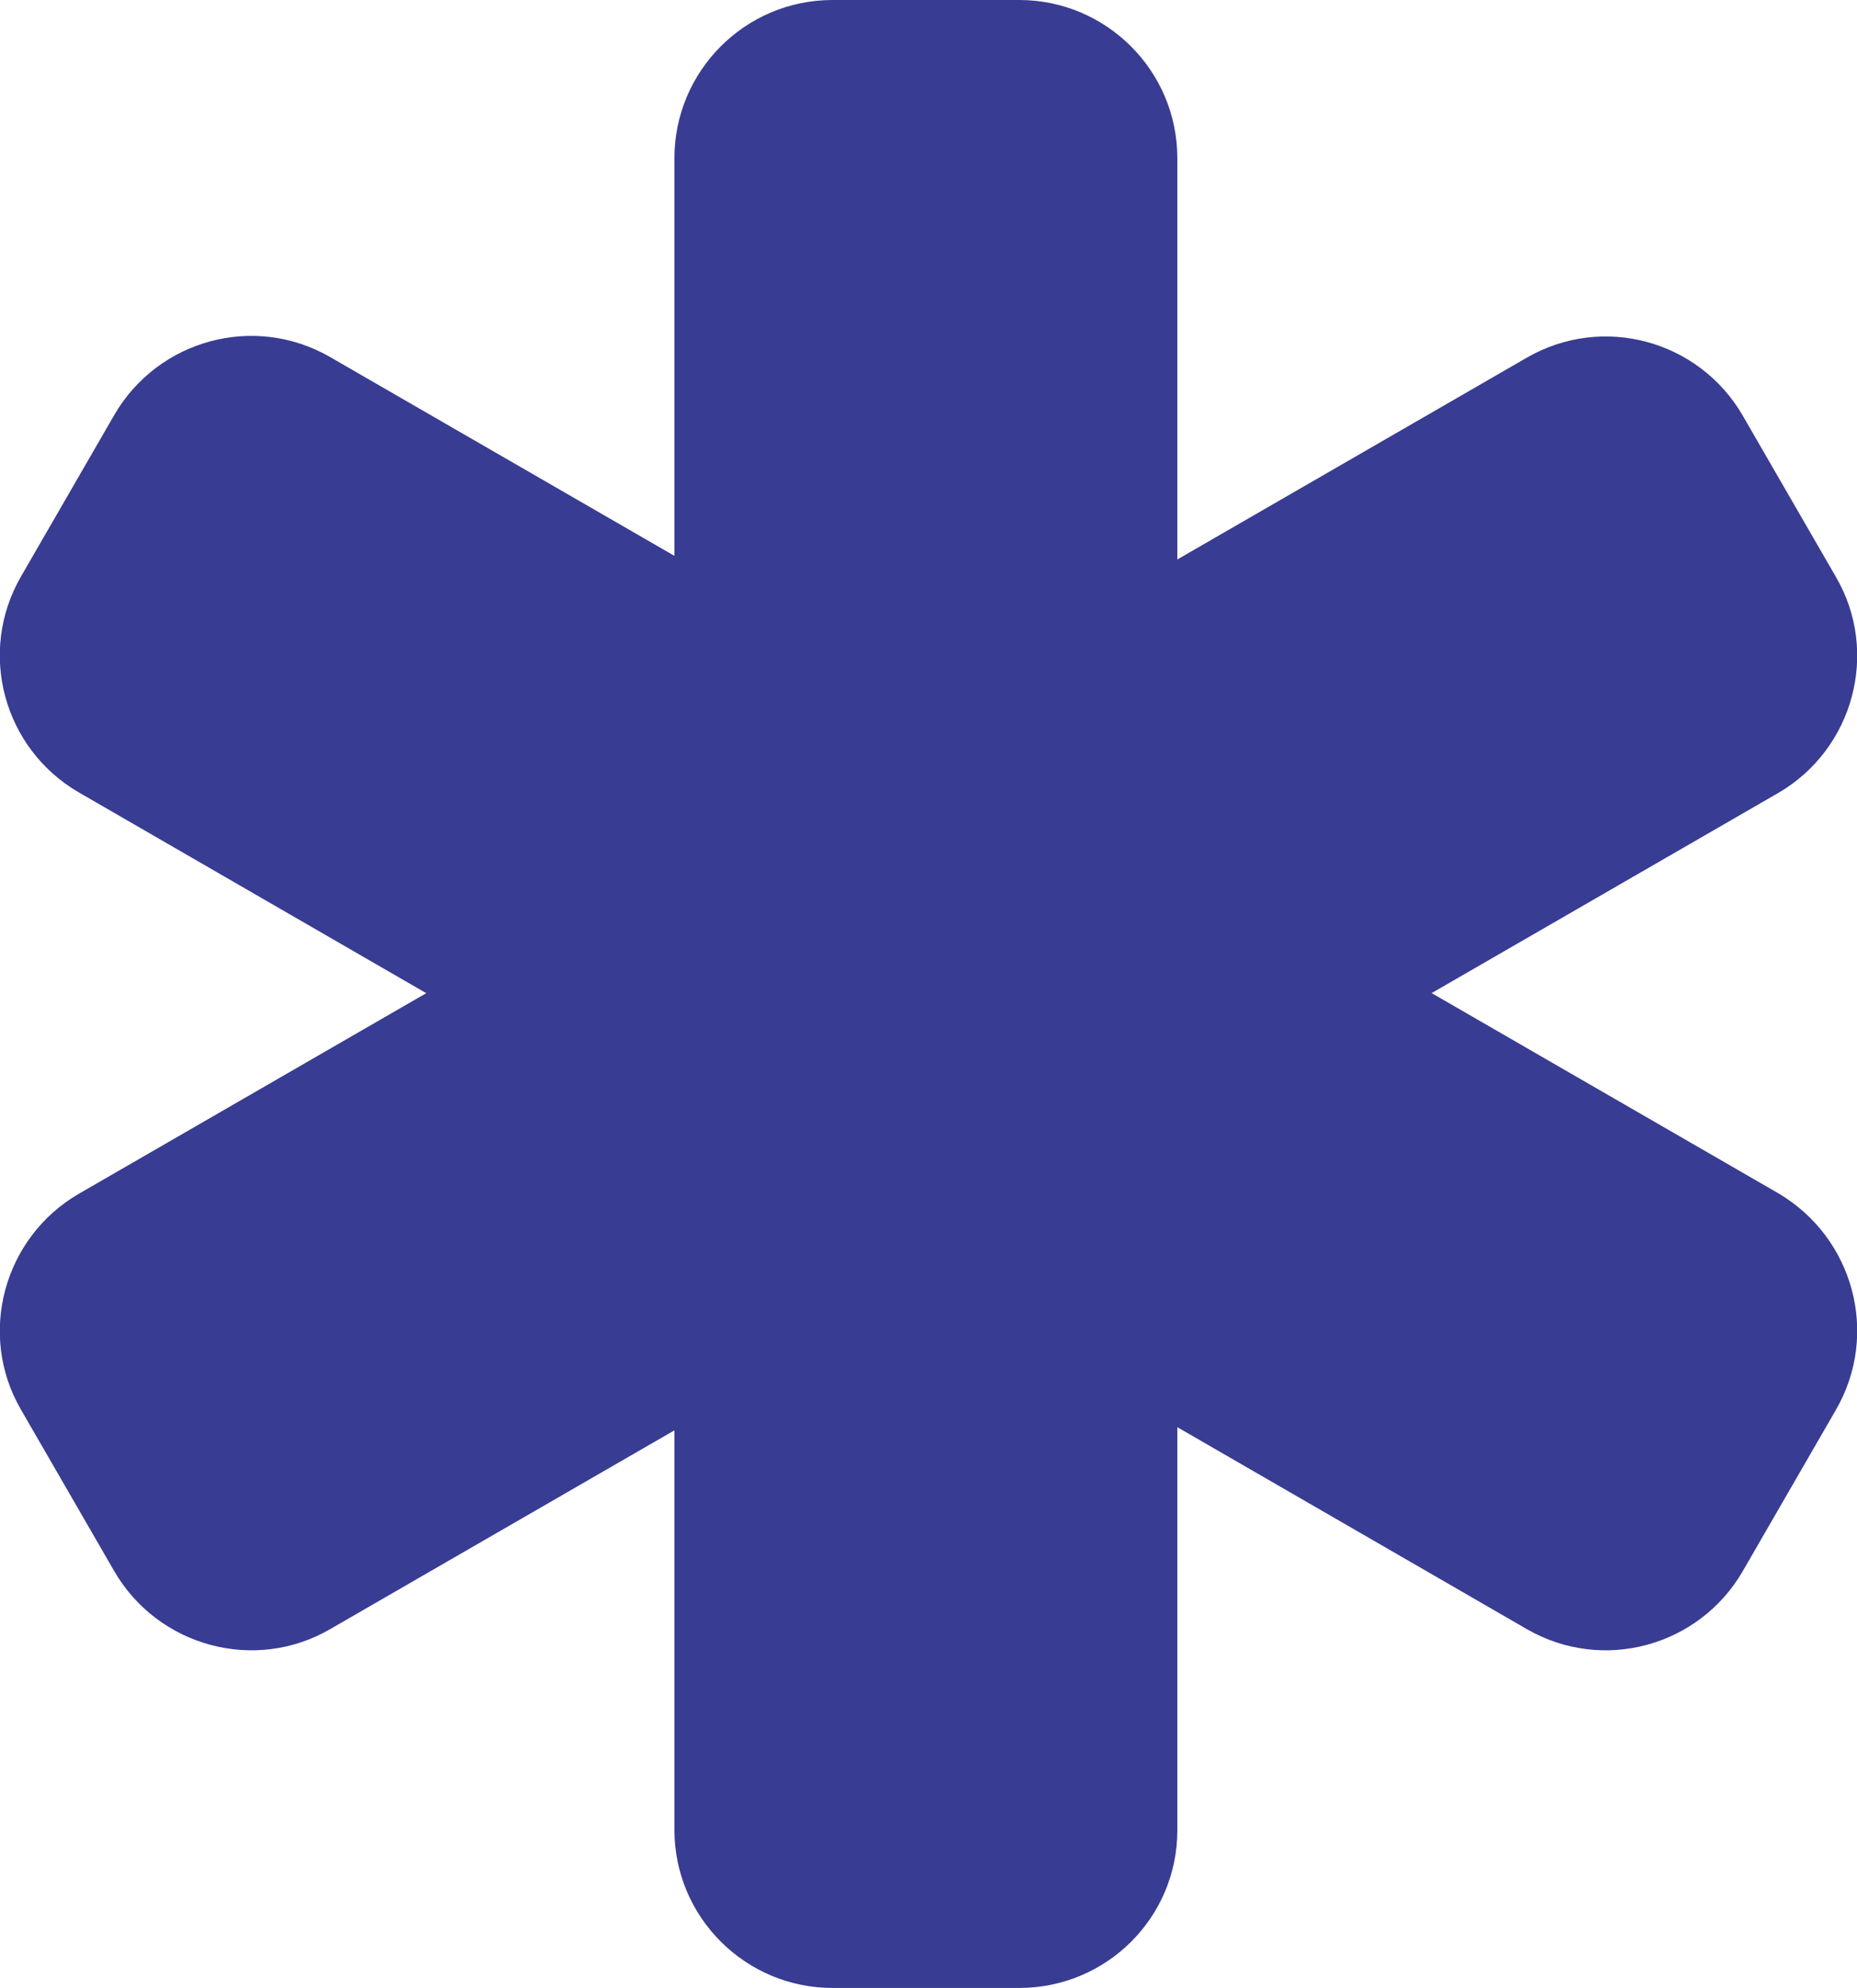 <?xml version="1.0" encoding="utf-8"?>
<svg version="1.1" id="_1" xmlns="http://www.w3.org/2000/svg" xmlns:xlink="http://www.w3.org/1999/xlink" x="0px" y="0px"
	 viewBox="0 0 318.3 340.7" style="enable-background:new 0 0 318.3 340.7;" xml:space="preserve">
<style type="text/css">
	.st0{fill:#383C92;}
</style>
<g>
	<path class="st0" d="M174.7,340.7h-32c-14.9,0-27.1-12.1-27.1-27.1V27.1c0-14.9,12.1-27.1,27.1-27.1h32c14.9,0,27.1,12.1,27.1,27.1
		v286.6C201.8,328.6,189.7,340.7,174.7,340.7z"/>
	<path class="st0" d="M298.7,71.2l16,27.7c7.5,12.9,3,29.5-9.9,37L56.6,279.2c-12.9,7.5-29.5,3-37-9.9l-16-27.7
		c-7.5-12.9-3-29.5,9.9-37L261.7,61.3C274.7,53.8,291.2,58.3,298.7,71.2z"/>
	<path class="st0" d="M314.7,241.6l-16,27.7c-7.5,12.9-24,17.4-37,9.9L13.5,135.8c-12.9-7.5-17.4-24-9.9-37l16-27.7
		c7.5-12.9,24-17.4,37-9.9l248.2,143.3C317.7,212.1,322.2,228.6,314.7,241.6z"/>
</g>
</svg>
